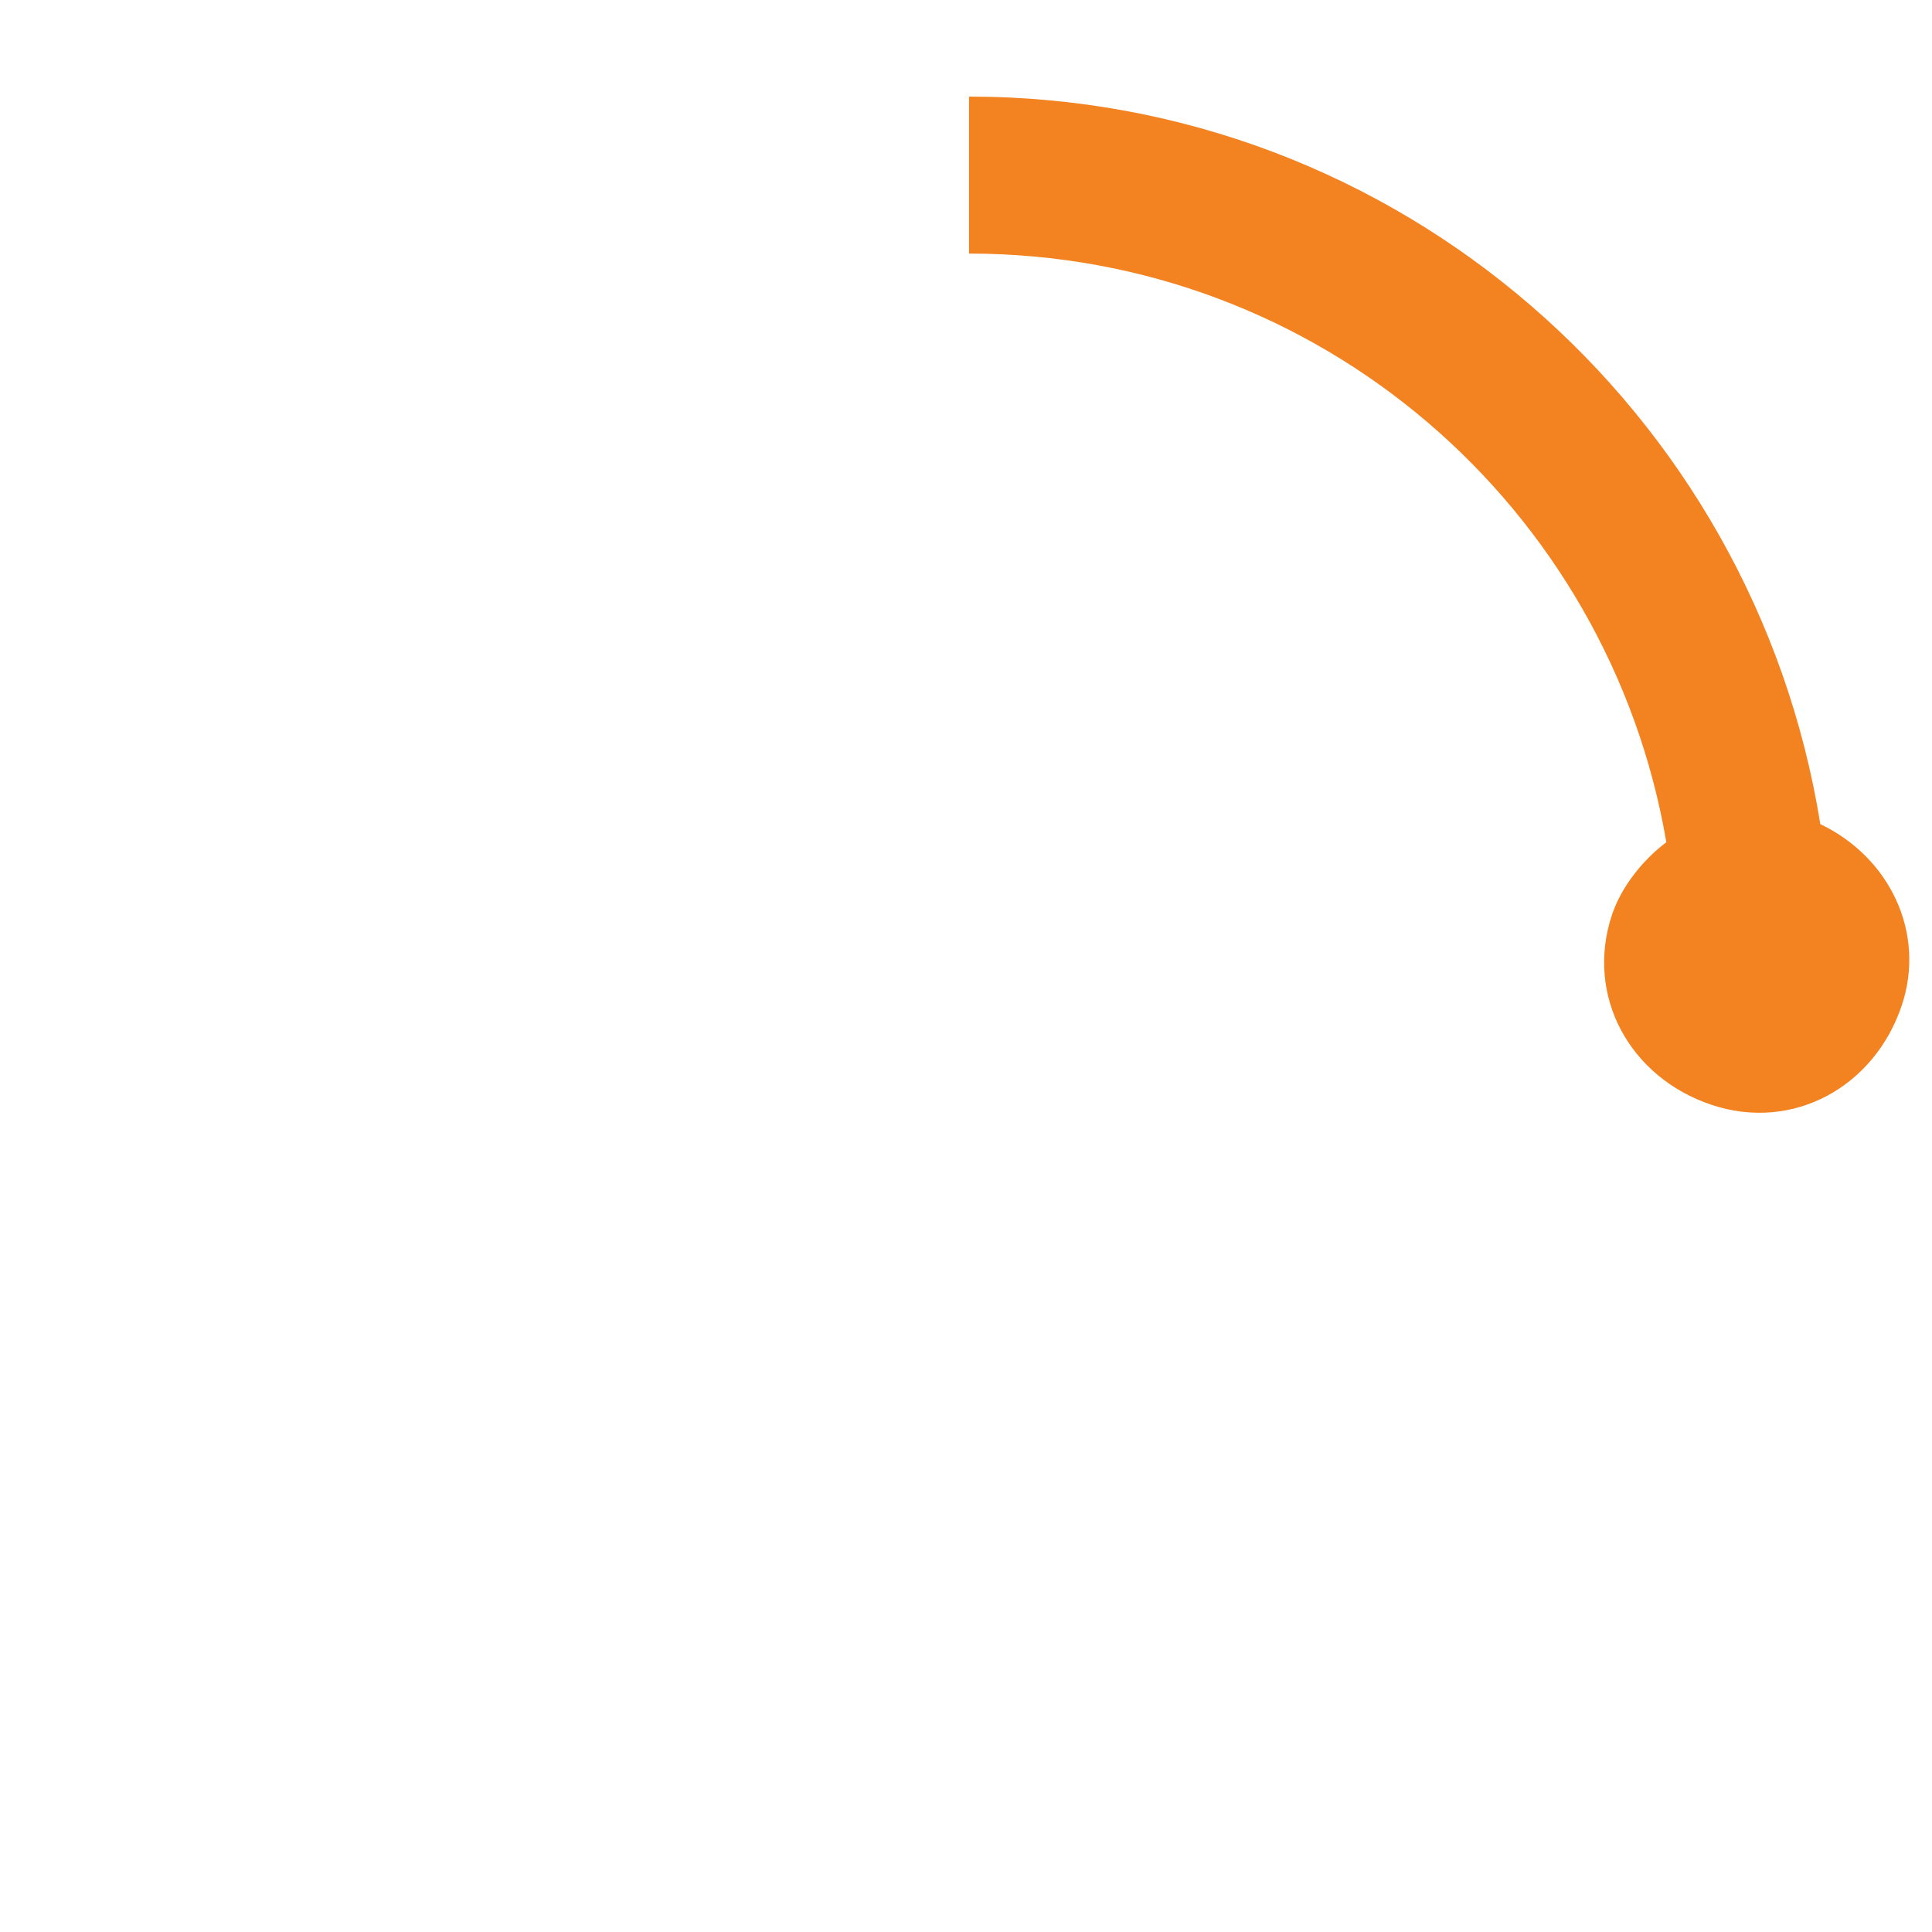 <?xml version="1.0" encoding="utf-8"?>
<!-- Generator: Adobe Illustrator 24.2.3, SVG Export Plug-In . SVG Version: 6.00 Build 0)  -->
<svg version="1.1" id="Layer_1" xmlns="http://www.w3.org/2000/svg" xmlns:xlink="http://www.w3.org/1999/xlink" x="0px" y="0px"
	 viewBox="0 0 64 64" style="enable-background:new 0 0 64 64;" xml:space="preserve">
<style type="text/css">
	.st0{fill:#F38220;}
</style>
<path class="st0" d="M60.3,27.3c-2.2-13.7-14-24.1-28.2-24.1v5.2c11.6,0,21.2,8.4,23.1,19.5c-0.8,0.6-1.5,1.5-1.8,2.4
	c-0.9,2.7,0.6,5.4,3.3,6.3c2.7,0.9,5.4-0.6,6.3-3.3C63.8,30.9,62.6,28.4,60.3,27.3z"/>
</svg>
